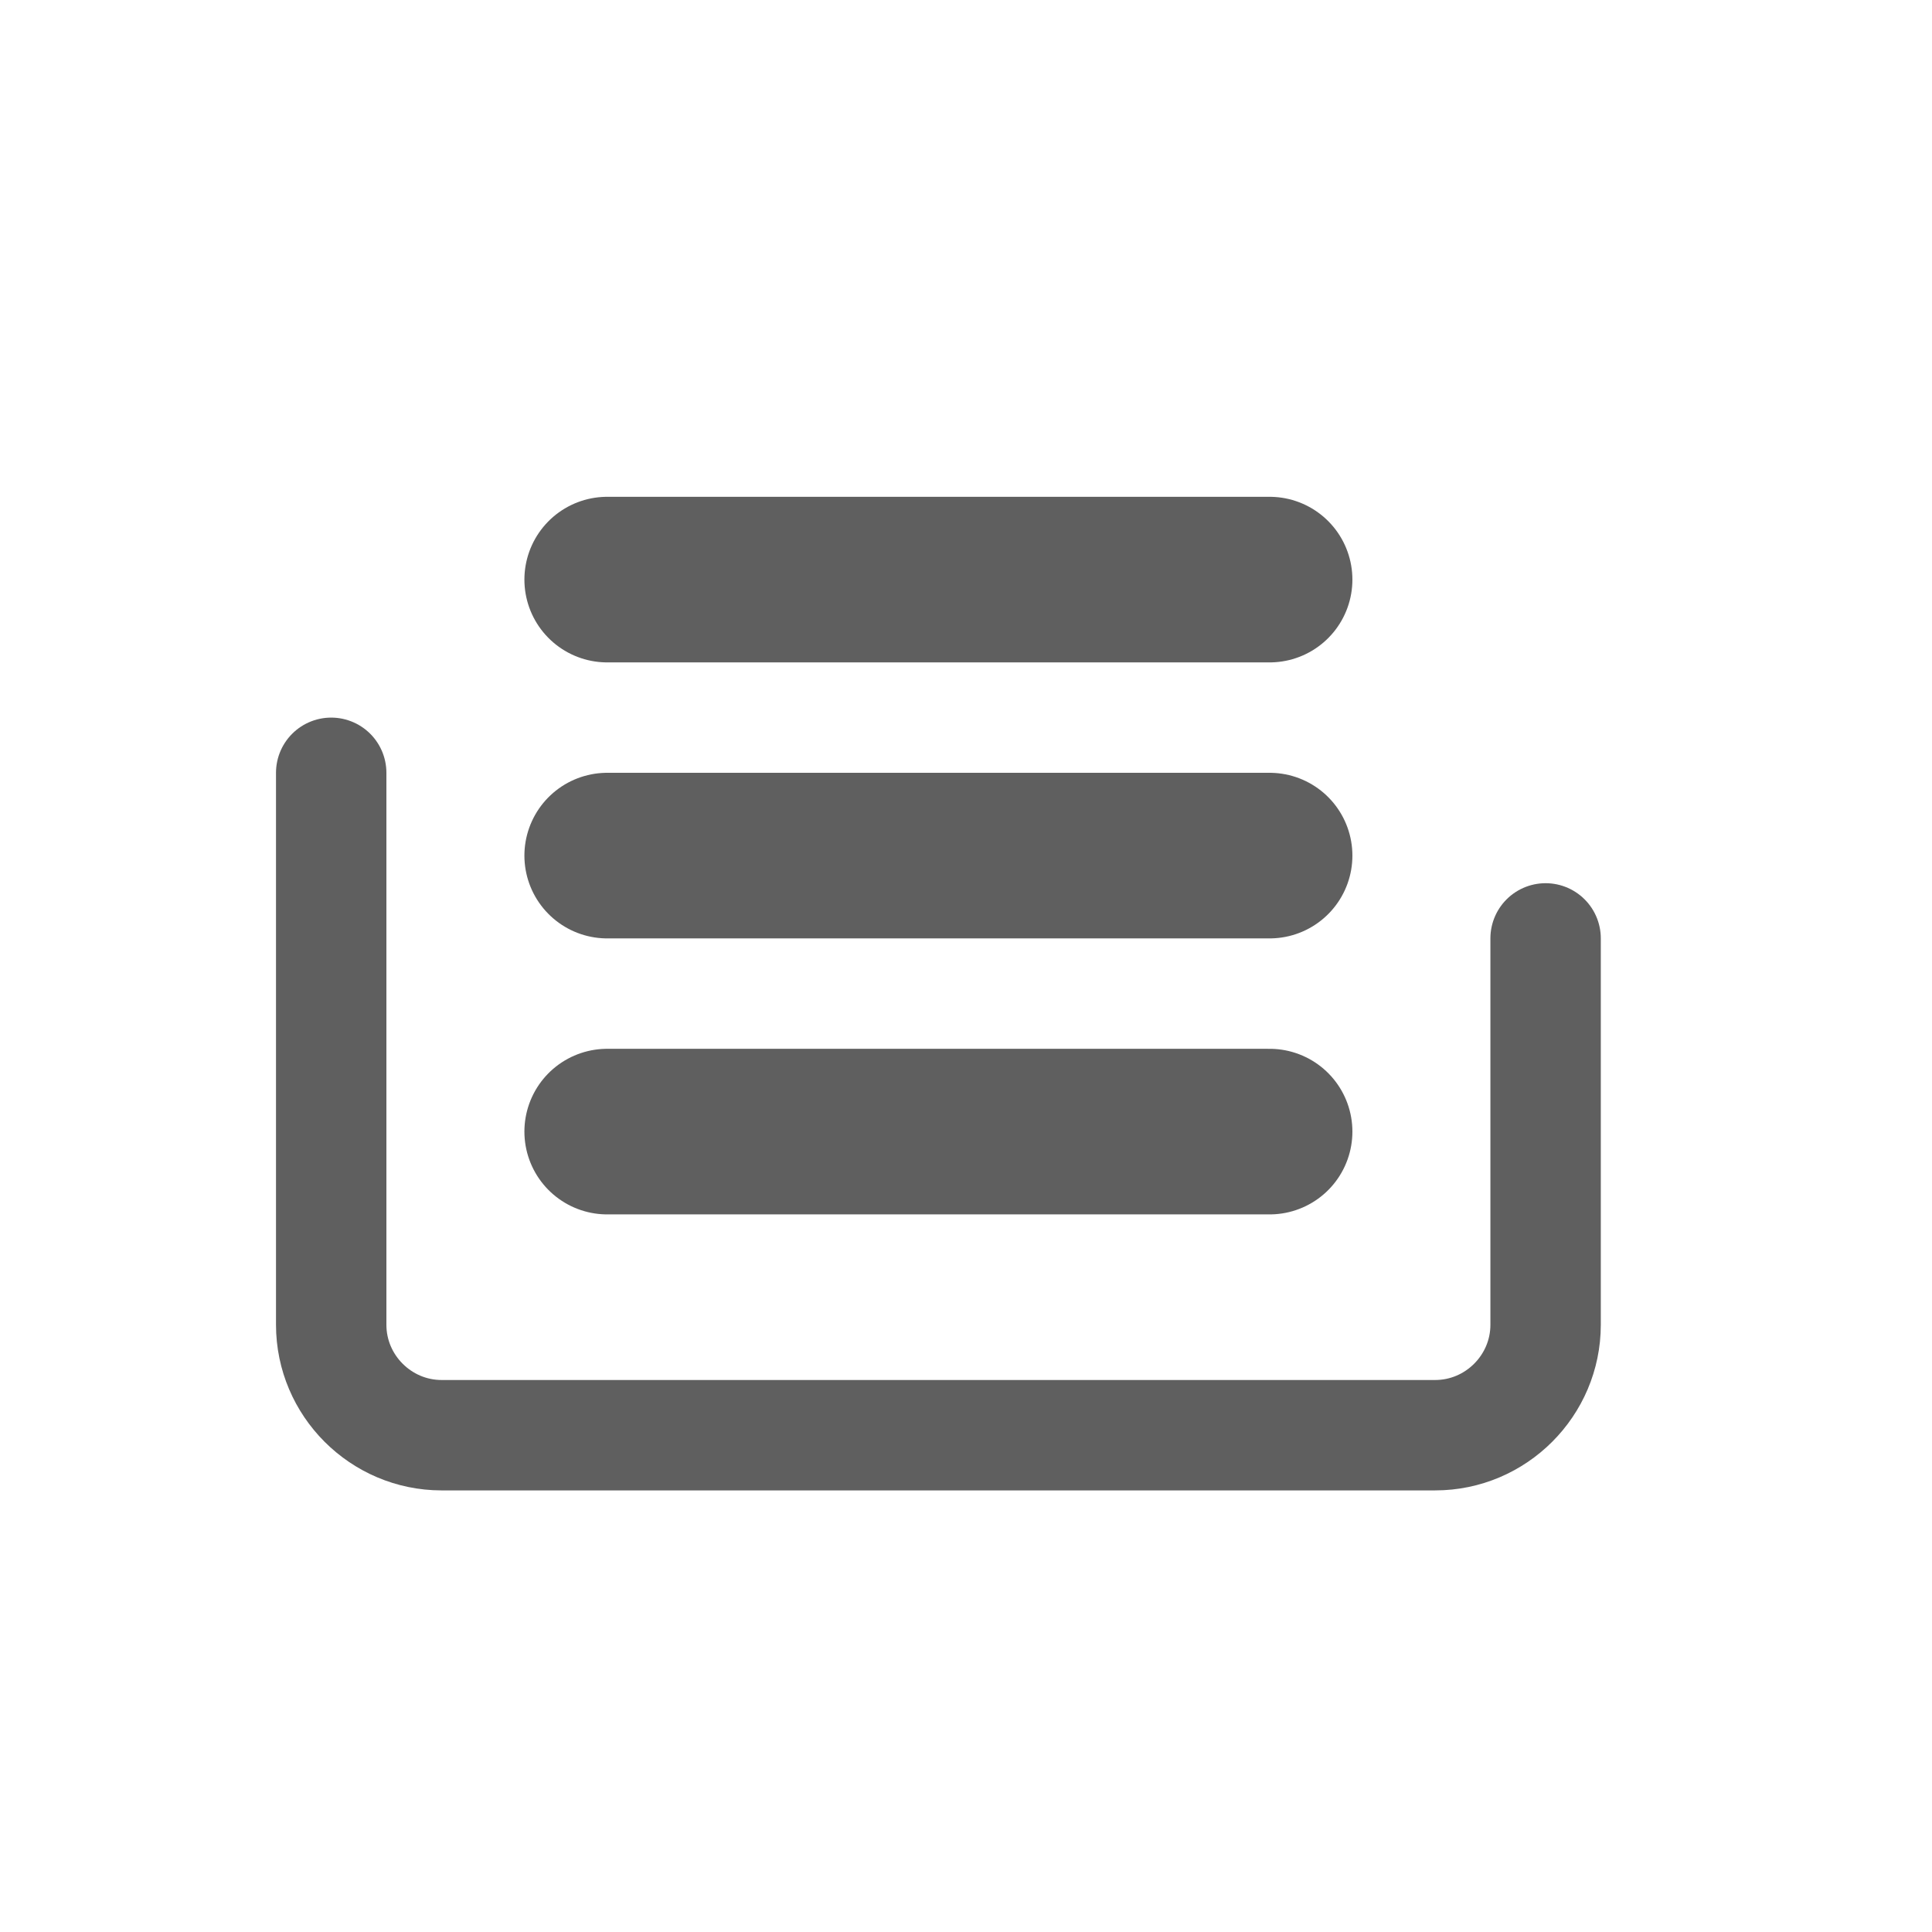 <?xml version="1.0" encoding="utf-8"?>
<!-- Generator: Adobe Illustrator 15.0.2, SVG Export Plug-In . SVG Version: 6.00 Build 0)  -->
<!DOCTYPE svg PUBLIC "-//W3C//DTD SVG 1.1//EN" "http://www.w3.org/Graphics/SVG/1.1/DTD/svg11.dtd">
<svg version="1.1" id="Ebene_1" xmlns="http://www.w3.org/2000/svg" xmlns:xlink="http://www.w3.org/1999/xlink" x="0px" y="0px"
	 width="35px" height="35px" viewBox="0 0 35 35" enable-background="new 0 0 35 35" xml:space="preserve">
<g>
	<path fill="none" stroke="#5F5F5F" stroke-width="2" stroke-linecap="round" stroke-miterlimit="10" d="M28,17v7c0,1.1-0.9,2-2,2H8
		c-1.1,0-2-0.9-2-2V14"/>
</g>
<line fill="none" stroke="#5F5F5F" stroke-width="3" stroke-linecap="round" stroke-miterlimit="10" x1="11" y1="20.5" x2="23" y2="20.5"/>
<line fill="none" stroke="#5F5F5F" stroke-width="3" stroke-linecap="round" stroke-miterlimit="10" x1="11" y1="15.5" x2="23" y2="15.5"/>
<line fill="none" stroke="#5F5F5F" stroke-width="3" stroke-linecap="round" stroke-miterlimit="10" x1="11" y1="10.5" x2="23" y2="10.5"/>
</svg>
